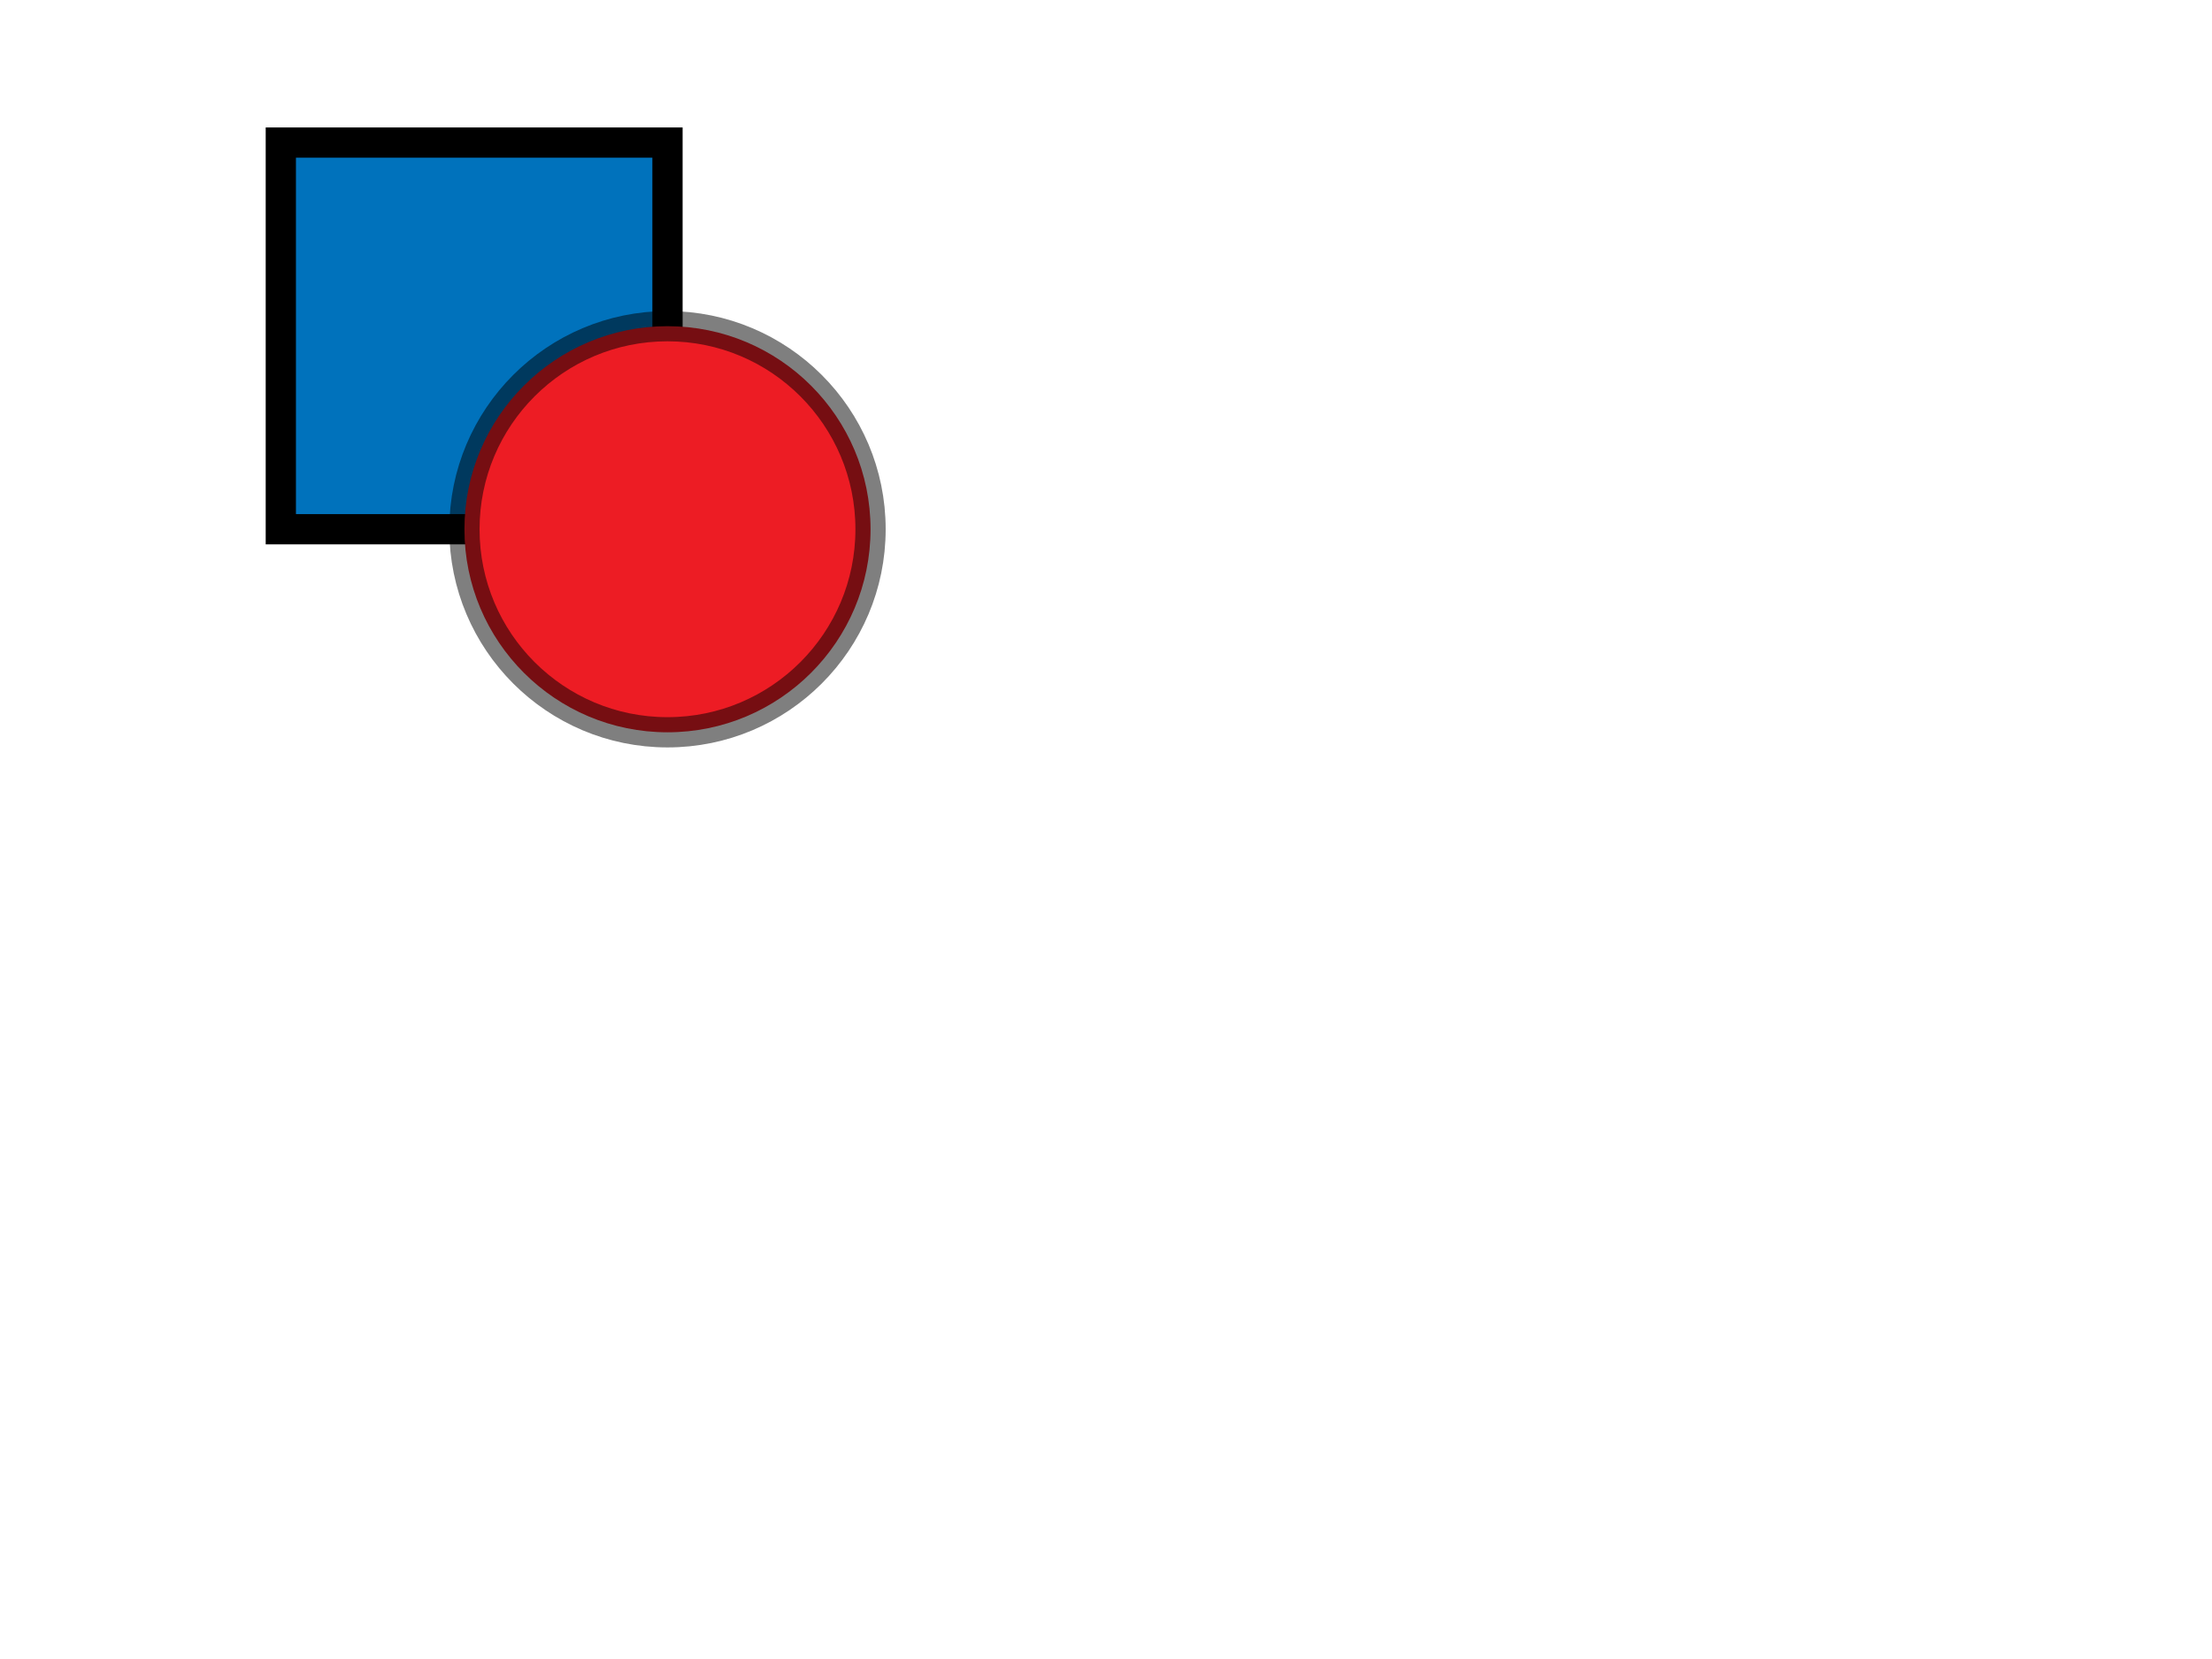 <svg xmlns="http://www.w3.org/2000/svg" xmlns:xlink="http://www.w3.org/1999/xlink" preserveAspectRatio="none" width="1024" height="768" viewBox="0 0 1024 768">
  <defs>
    <style>
      .cls-2, .cls-1 {
        fill: #0072bc;
        stroke: #000;
        stroke-width: 14px;
      }

      .cls-2 {
        stroke-opacity: 0.5;
      }

      .cls-2 {
        fill: #ed1c24;
        clipPath: clipPath1;
      }
    </style>
  </defs>
  <rect x="130" y="66" width="179" height="179" class="cls-1"/>
  <circle cx="309" cy="245" r="94" class="cls-2"/>
</svg>

